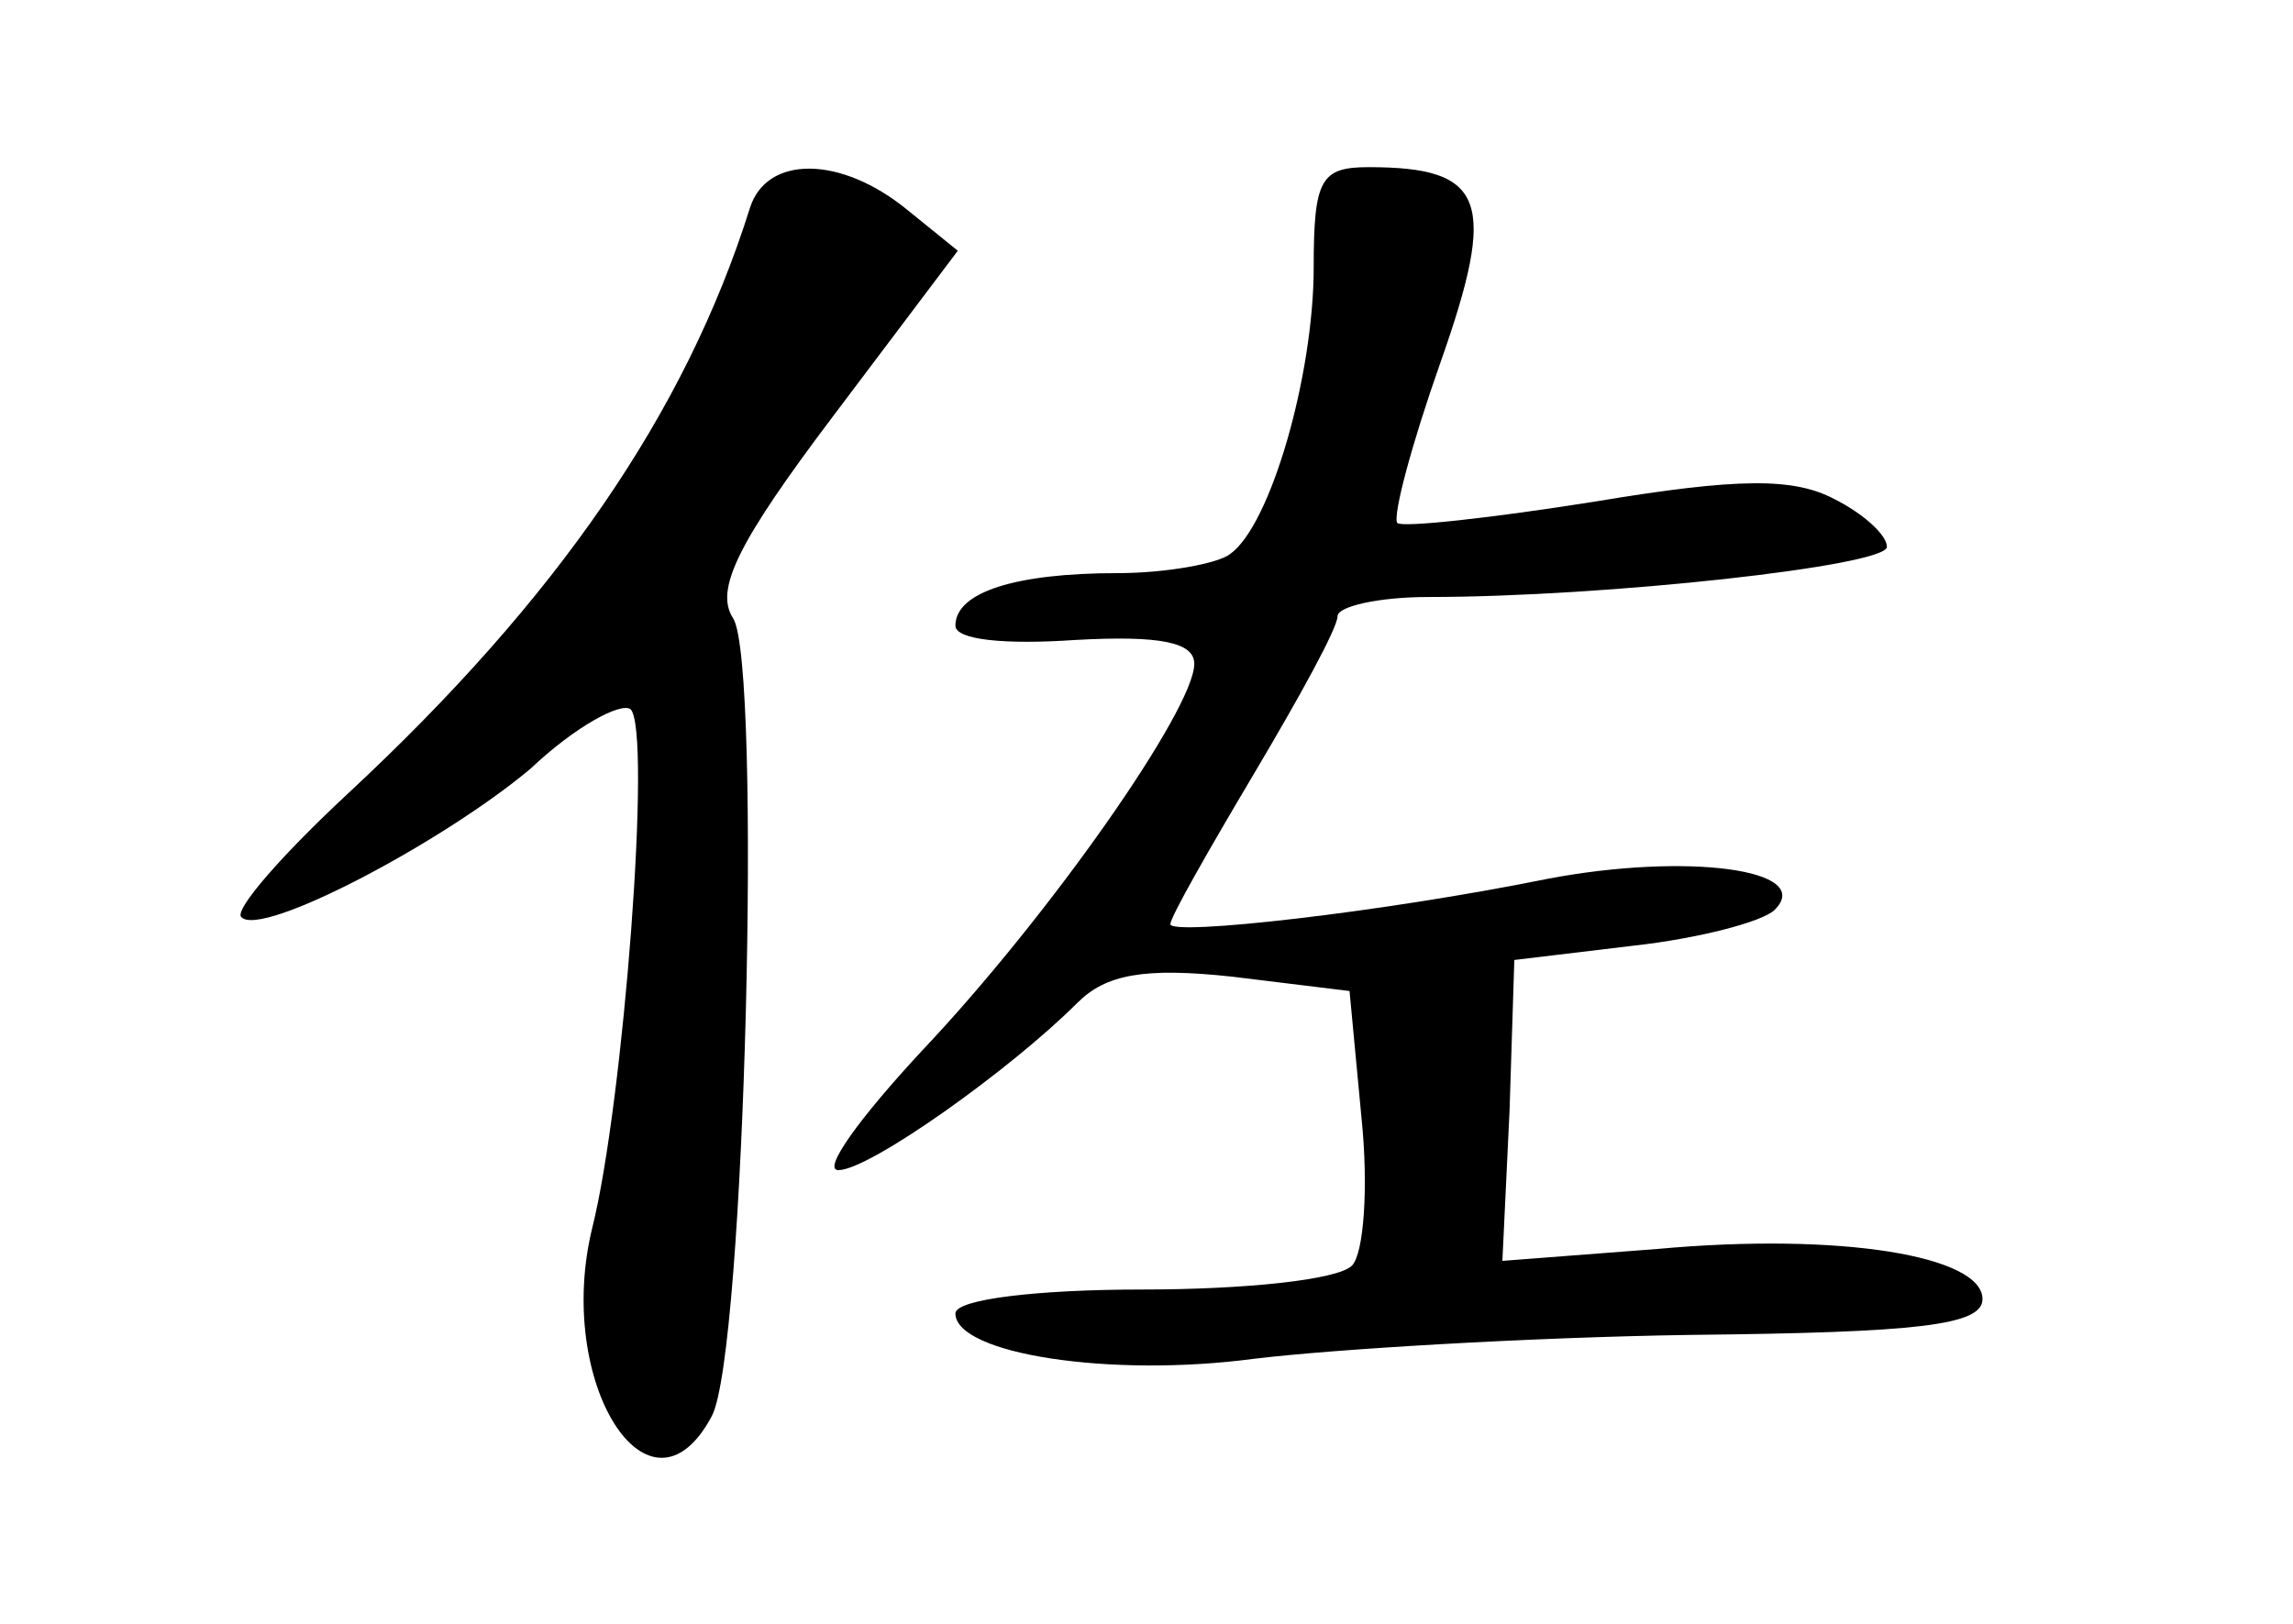 <?xml version="1.0" standalone="no"?>
<!DOCTYPE svg PUBLIC "-//W3C//DTD SVG 20010904//EN"
 "http://www.w3.org/TR/2001/REC-SVG-20010904/DTD/svg10.dtd">
<svg version="1.0" xmlns="http://www.w3.org/2000/svg"
 width="96pt" height="68pt" viewBox="0 0 96 68"
 preserveAspectRatio="xMidYMid meet">
<g transform="translate(0,68) scale(0.1,-0.1)"
fill="#000000" stroke="none">
<path d="M314 593 c-27 -86 -81 -164 -168 -245 -28 -26 -48 -49 -45 -52 8 -9
84 31 121 62 19 18 38 28 42 25 9 -9 -3 -165 -16 -217 -16 -65 24 -128 50 -79
14 26 21 314 9 334 -8 12 2 32 42 85 l52 69 -21 17 c-28 23 -59 23 -66 1z"/>
<path d="M550 568 c0 -45 -18 -108 -35 -120 -5 -4 -27 -8 -47 -8 -43 0 -68 -8
-68 -22 0 -6 21 -8 50 -6 36 2 50 -1 50 -10 0 -19 -61 -106 -114 -162 -26 -28
-42 -50 -35 -50 13 0 72 42 100 70 12 12 28 15 65 11 l49 -6 5 -53 c3 -29 1
-57 -4 -62 -6 -6 -45 -10 -88 -10 -43 0 -78 -4 -78 -10 0 -17 65 -27 125 -19
33 4 115 9 183 10 95 1 122 4 122 15 0 18 -59 28 -136 21 l-65 -5 3 63 2 63
50 6 c27 3 54 10 59 15 17 17 -37 24 -95 13 -69 -14 -158 -24 -158 -19 0 3 16
31 35 63 19 32 35 61 35 66 0 4 17 8 38 8 74 0 192 13 192 21 0 5 -10 14 -22
20 -17 9 -40 9 -100 -1 -44 -7 -81 -11 -83 -9 -2 3 6 33 18 67 24 68 19 82
-30 82 -20 0 -23 -5 -23 -42z"/>
</g>
</svg>
